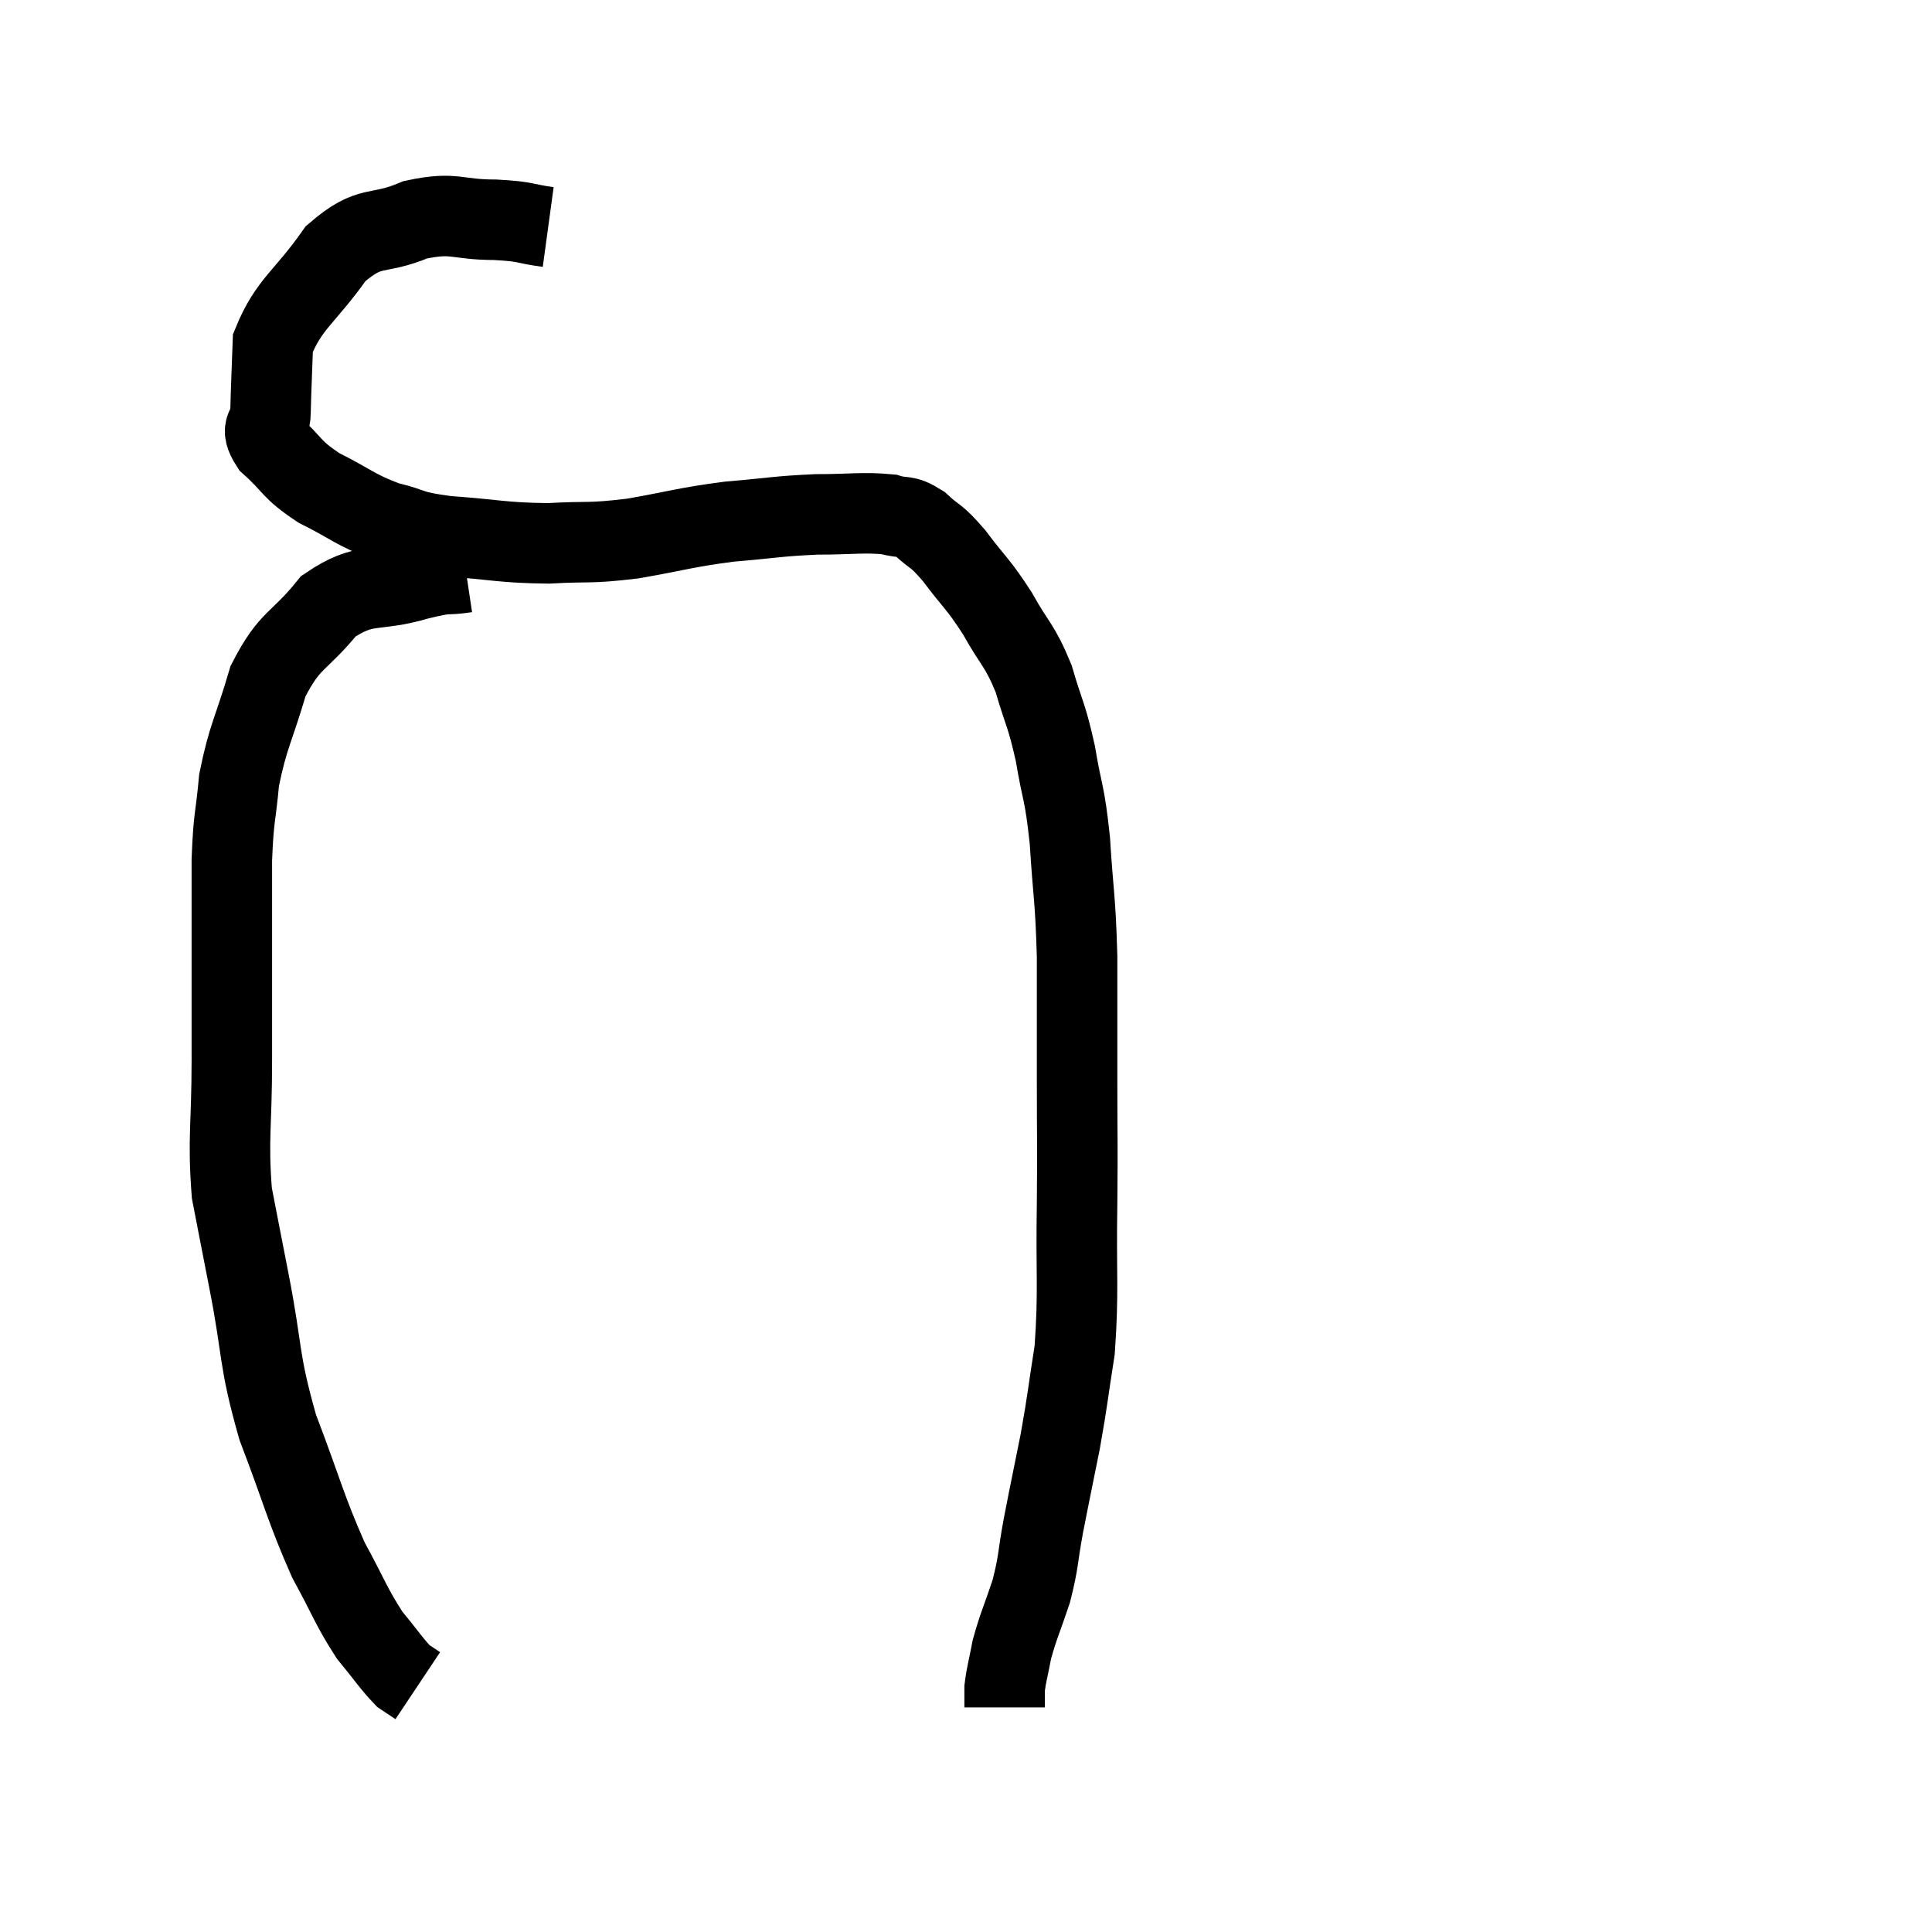 <svg width="48" height="48" viewBox="0 0 48 48" xmlns="http://www.w3.org/2000/svg"><path d="M 13.62 5.64 C 12.96 5.55, 13.125 5.505, 12.3 5.46 C 11.31 5.46, 11.31 5.25, 10.32 5.46 C 9.33 5.88, 9.225 5.535, 8.34 6.3 C 7.56 7.41, 7.185 7.53, 6.78 8.52 C 6.75 9.39, 6.735 9.63, 6.72 10.26 C 6.72 10.65, 6.42 10.575, 6.72 11.04 C 7.32 11.58, 7.2 11.64, 7.92 12.12 C 8.76 12.54, 8.805 12.66, 9.6 12.96 C 10.35 13.14, 10.095 13.185, 11.1 13.32 C 12.36 13.41, 12.465 13.485, 13.62 13.5 C 14.67 13.44, 14.595 13.515, 15.72 13.38 C 16.92 13.17, 16.98 13.11, 18.12 12.96 C 19.2 12.87, 19.29 12.825, 20.28 12.78 C 21.18 12.78, 21.435 12.72, 22.08 12.78 C 22.47 12.9, 22.455 12.765, 22.86 13.02 C 23.28 13.41, 23.22 13.245, 23.7 13.8 C 24.24 14.52, 24.285 14.475, 24.78 15.24 C 25.23 16.05, 25.32 15.99, 25.68 16.86 C 25.95 17.79, 25.995 17.715, 26.22 18.72 C 26.4 19.8, 26.445 19.62, 26.58 20.88 C 26.67 22.32, 26.715 22.245, 26.76 23.76 C 26.76 25.35, 26.76 25.41, 26.76 26.94 C 26.76 28.41, 26.775 28.23, 26.76 29.88 C 26.73 31.71, 26.805 32.055, 26.7 33.54 C 26.52 34.68, 26.535 34.725, 26.34 35.82 C 26.13 36.87, 26.1 36.99, 25.92 37.92 C 25.77 38.73, 25.815 38.775, 25.62 39.54 C 25.38 40.26, 25.305 40.38, 25.14 40.98 C 25.05 41.46, 25.005 41.58, 24.96 41.94 C 24.96 42.18, 24.96 42.3, 24.96 42.42 C 24.96 42.42, 24.96 42.42, 24.96 42.42 L 24.96 42.42" fill="none" stroke="black" stroke-width="2"></path><path d="M 11.58 14.22 C 10.98 14.31, 11.235 14.19, 10.38 14.4 C 9.27 14.73, 9.09 14.43, 8.16 15.06 C 7.41 15.99, 7.215 15.84, 6.66 16.92 C 6.3 18.15, 6.165 18.27, 5.94 19.38 C 5.85 20.37, 5.805 20.235, 5.76 21.36 C 5.76 22.62, 5.76 22.635, 5.76 23.88 C 5.76 25.11, 5.76 24.9, 5.76 26.34 C 5.76 27.99, 5.655 28.275, 5.76 29.64 C 5.97 30.72, 5.895 30.345, 6.18 31.8 C 6.54 33.63, 6.405 33.72, 6.9 35.46 C 7.53 37.11, 7.59 37.47, 8.16 38.76 C 8.67 39.69, 8.715 39.9, 9.18 40.62 C 9.6 41.13, 9.72 41.325, 10.02 41.64 C 10.2 41.76, 10.29 41.82, 10.38 41.88 C 10.38 41.88, 10.38 41.88, 10.38 41.88 L 10.38 41.88" fill="none" stroke="black" stroke-width="2"></path></svg>